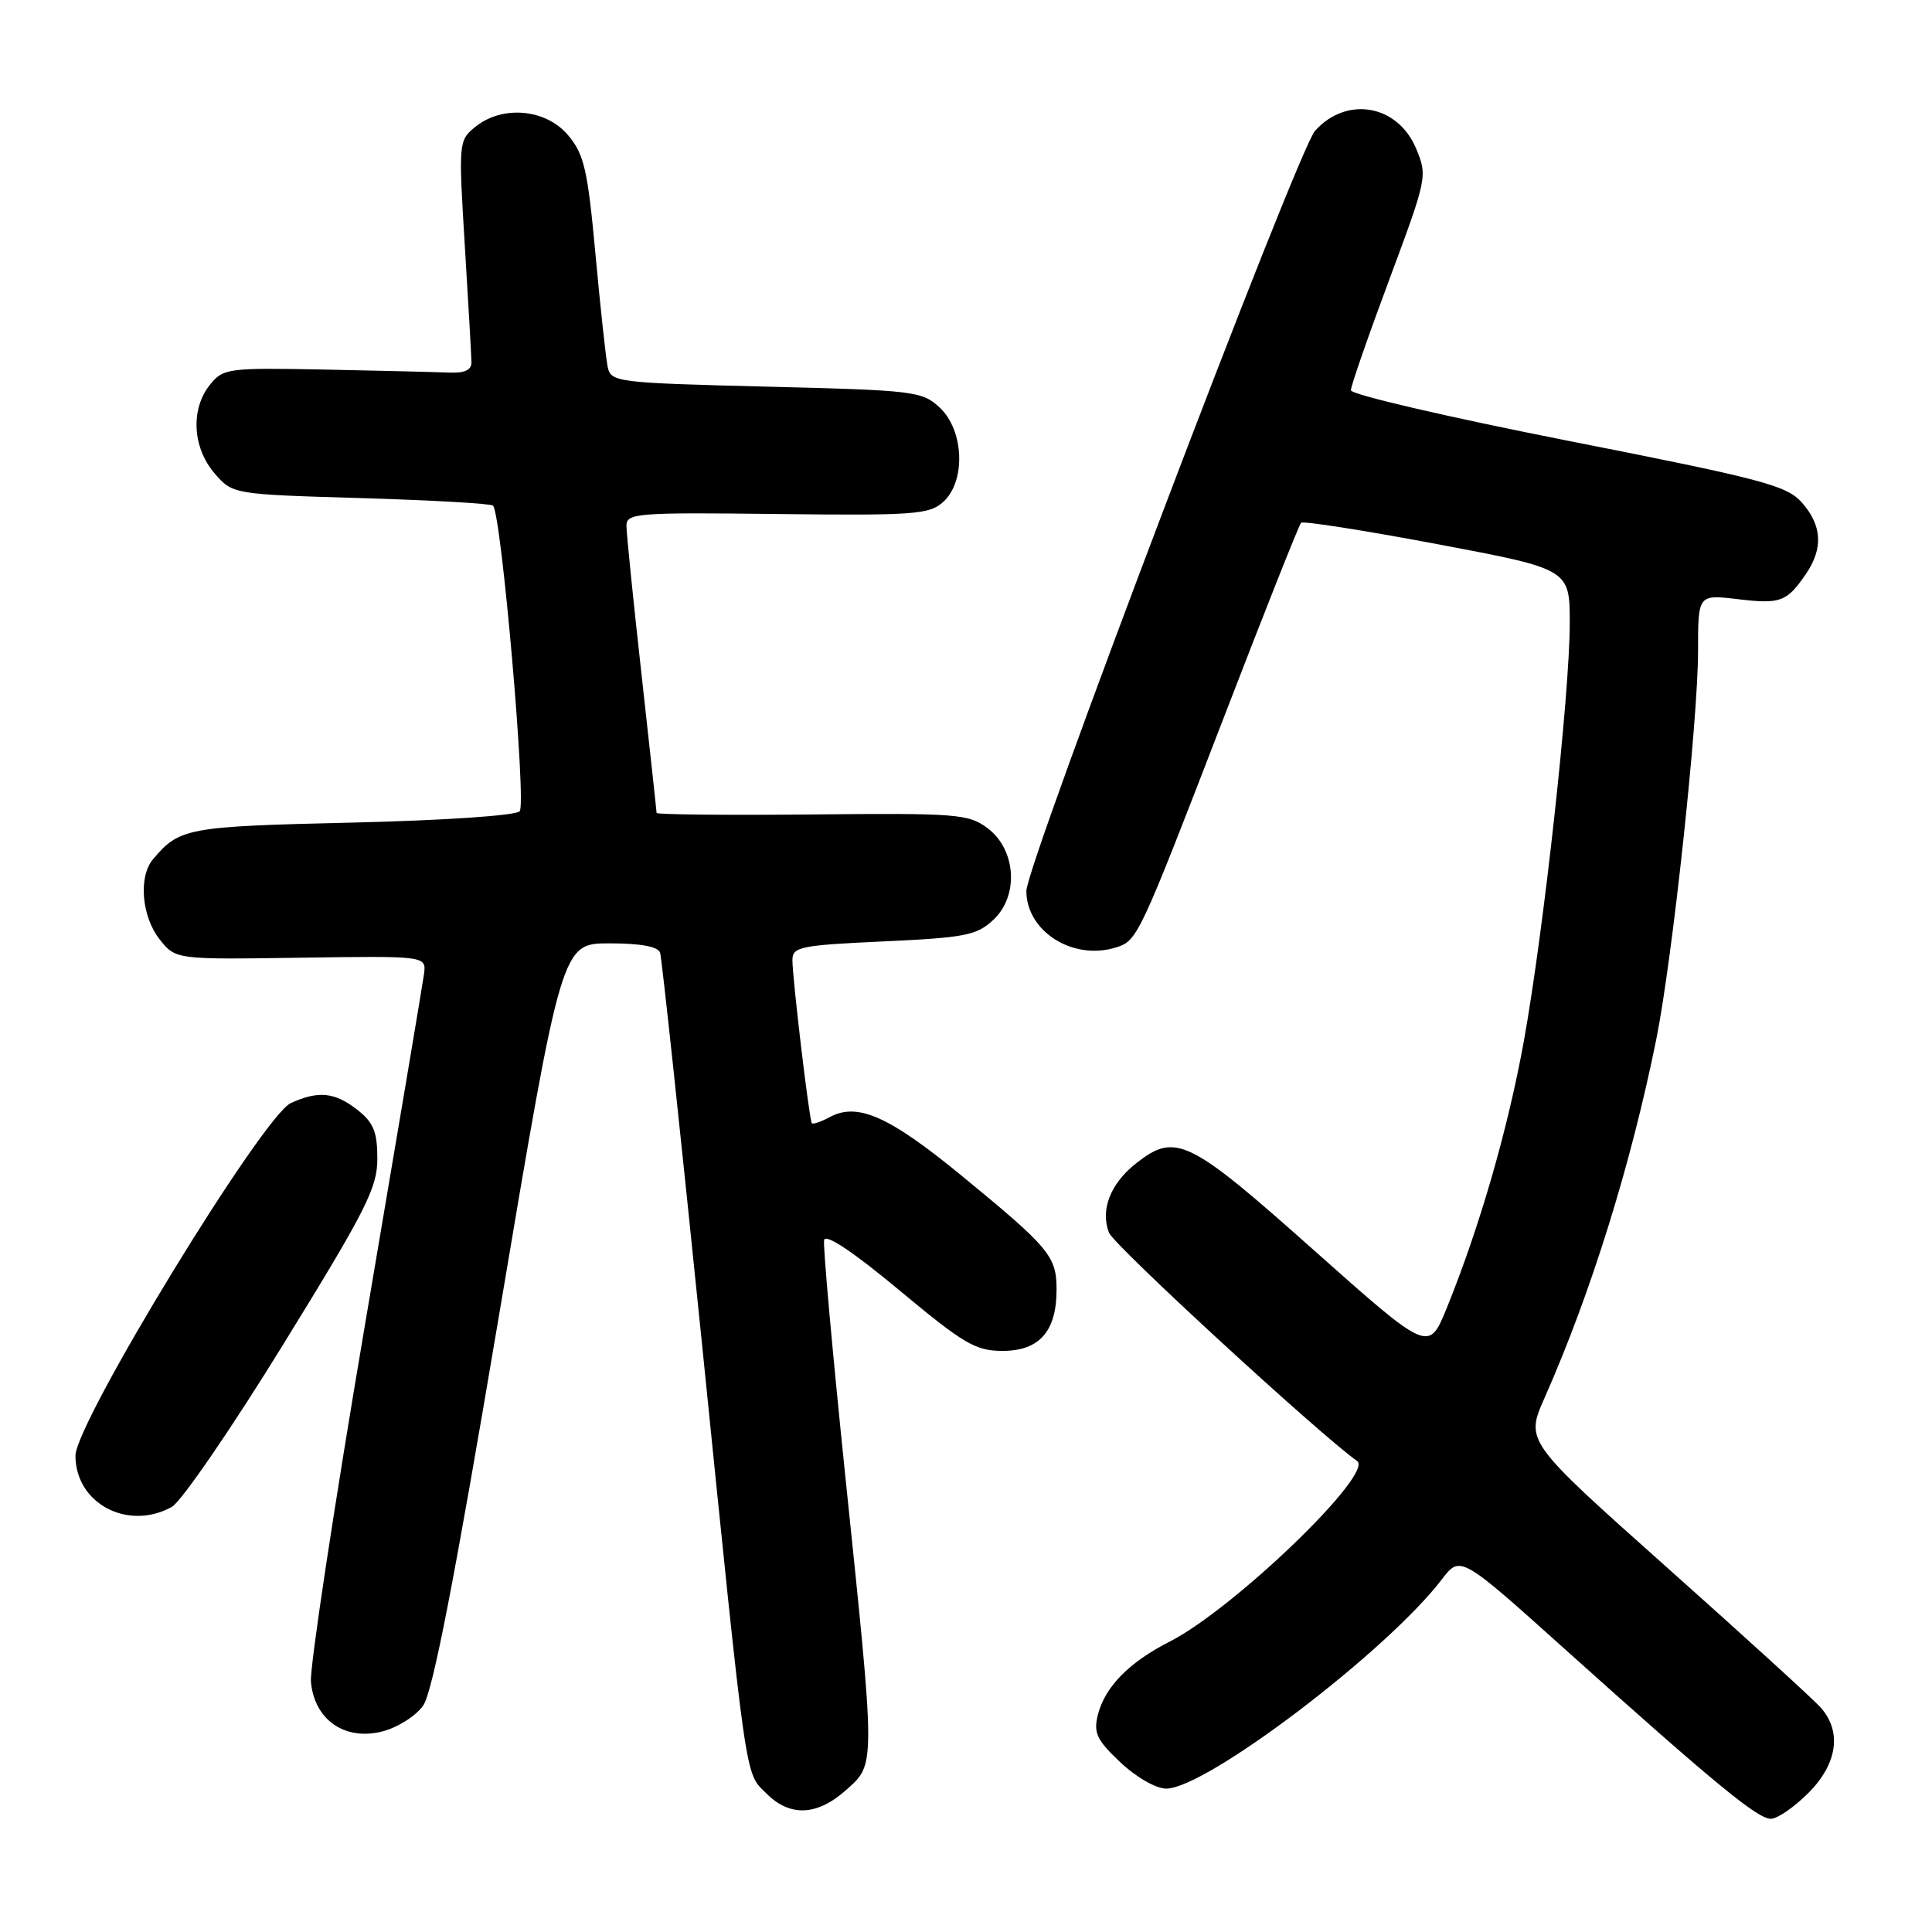 <?xml version="1.0" encoding="UTF-8" standalone="no"?>
<!DOCTYPE svg PUBLIC "-//W3C//DTD SVG 1.1//EN" "http://www.w3.org/Graphics/SVG/1.1/DTD/svg11.dtd" >
<svg xmlns="http://www.w3.org/2000/svg" xmlns:xlink="http://www.w3.org/1999/xlink" version="1.1" viewBox="0 0 256 256">
 <g >
 <path fill="currentColor"
d=" M 239.60 237.60 C 243.47 233.73 244.09 229.45 241.25 226.26 C 240.29 225.17 231.09 216.79 220.81 207.63 C 202.12 190.97 202.12 190.97 204.66 185.23 C 210.81 171.34 216.13 154.26 219.47 137.69 C 221.60 127.12 225.00 95.49 225.00 86.26 C 225.00 78.77 225.00 78.77 230.25 79.39 C 235.94 80.07 236.75 79.77 239.31 76.03 C 241.61 72.66 241.43 69.60 238.75 66.58 C 236.73 64.32 233.54 63.48 207.75 58.40 C 191.94 55.28 179.00 52.28 179.00 51.71 C 179.00 51.15 181.29 44.55 184.09 37.04 C 189.10 23.59 189.16 23.32 187.64 19.68 C 185.20 13.85 178.41 12.67 174.24 17.35 C 171.92 19.96 136.00 114.54 136.00 118.06 C 136.00 123.44 142.22 127.34 147.91 125.53 C 150.72 124.64 150.94 124.17 162.14 95.13 C 167.51 81.17 172.13 69.54 172.40 69.27 C 172.66 69.01 180.78 70.28 190.44 72.10 C 208.00 75.41 208.00 75.41 208.00 82.58 C 208.00 91.97 204.54 123.45 201.91 138.00 C 199.80 149.63 196.04 162.66 191.69 173.35 C 189.31 179.19 189.31 179.19 174.03 165.60 C 157.51 150.89 155.77 150.04 150.56 154.13 C 147.14 156.82 145.78 160.28 146.94 163.33 C 147.56 164.98 174.83 190.06 179.82 193.59 C 182.14 195.22 163.52 213.17 155.01 217.51 C 149.58 220.27 146.39 223.54 145.46 227.27 C 144.88 229.62 145.34 230.59 148.46 233.52 C 150.54 235.49 153.18 237.00 154.53 237.00 C 159.82 237.00 183.73 218.85 191.04 209.29 C 193.50 206.07 193.50 206.07 207.50 218.65 C 227.13 236.27 232.87 241.00 234.65 241.00 C 235.50 241.00 237.73 239.47 239.60 237.60 Z  M 112.11 237.19 C 116.04 233.68 116.04 234.44 111.99 195.43 C 110.30 179.08 109.04 165.08 109.20 164.32 C 109.39 163.43 113.02 165.85 119.16 170.96 C 127.72 178.09 129.27 179.00 132.85 179.00 C 137.72 179.00 140.00 176.41 140.00 170.89 C 140.00 166.45 139.08 165.35 127.33 155.71 C 117.80 147.90 113.63 146.05 109.97 148.01 C 108.79 148.65 107.71 149.01 107.57 148.83 C 107.23 148.39 105.00 129.66 105.00 127.21 C 105.00 125.46 106.05 125.25 117.09 124.74 C 127.92 124.24 129.43 123.94 131.64 121.87 C 135.05 118.66 134.64 112.55 130.82 109.71 C 128.33 107.85 126.73 107.73 107.57 107.92 C 96.26 108.03 87.00 107.93 87.00 107.72 C 87.00 107.50 86.10 99.26 85.01 89.41 C 83.91 79.56 83.01 70.68 83.01 69.69 C 83.00 67.99 84.27 67.89 102.98 68.11 C 121.12 68.32 123.15 68.17 124.98 66.51 C 127.99 63.79 127.75 57.06 124.55 54.04 C 122.19 51.83 121.27 51.72 101.53 51.23 C 81.63 50.73 80.95 50.64 80.52 48.61 C 80.28 47.45 79.55 40.72 78.90 33.66 C 77.87 22.46 77.40 20.44 75.27 17.91 C 72.33 14.42 66.57 13.90 62.98 16.81 C 60.77 18.60 60.75 18.84 61.59 32.56 C 62.06 40.23 62.46 47.17 62.47 48.00 C 62.49 49.03 61.57 49.46 59.50 49.37 C 57.85 49.30 50.46 49.12 43.08 48.97 C 30.19 48.72 29.58 48.80 27.83 50.97 C 25.24 54.16 25.49 59.30 28.41 62.69 C 30.82 65.50 30.82 65.50 47.83 66.00 C 57.18 66.28 65.06 66.72 65.33 67.00 C 66.44 68.13 69.78 106.53 68.86 107.50 C 68.31 108.07 58.80 108.71 46.60 109.00 C 24.74 109.51 23.77 109.69 20.25 113.89 C 18.33 116.19 18.77 121.43 21.13 124.44 C 23.26 127.15 23.26 127.15 39.88 126.90 C 56.50 126.66 56.50 126.66 56.18 129.08 C 56.00 130.41 52.49 151.27 48.38 175.43 C 44.27 199.60 41.04 220.93 41.20 222.83 C 41.64 227.87 45.67 230.69 50.64 229.43 C 52.66 228.92 55.10 227.38 56.07 226.00 C 57.33 224.22 60.23 209.28 66.13 174.25 C 74.42 125.00 74.42 125.00 80.74 125.00 C 84.91 125.00 87.20 125.42 87.47 126.25 C 87.69 126.94 90.16 150.00 92.96 177.50 C 99.05 237.48 98.66 234.75 101.57 237.66 C 104.68 240.77 108.28 240.61 112.11 237.19 Z  M 22.77 199.67 C 24.02 198.97 30.66 189.30 37.52 178.16 C 48.52 160.32 50.00 157.40 50.00 153.53 C 50.00 149.98 49.50 148.75 47.37 147.07 C 44.37 144.72 42.21 144.49 38.54 146.16 C 34.83 147.85 10.00 188.51 10.00 192.89 C 10.00 199.22 16.94 202.90 22.77 199.67 Z "/>
</g>
</svg>